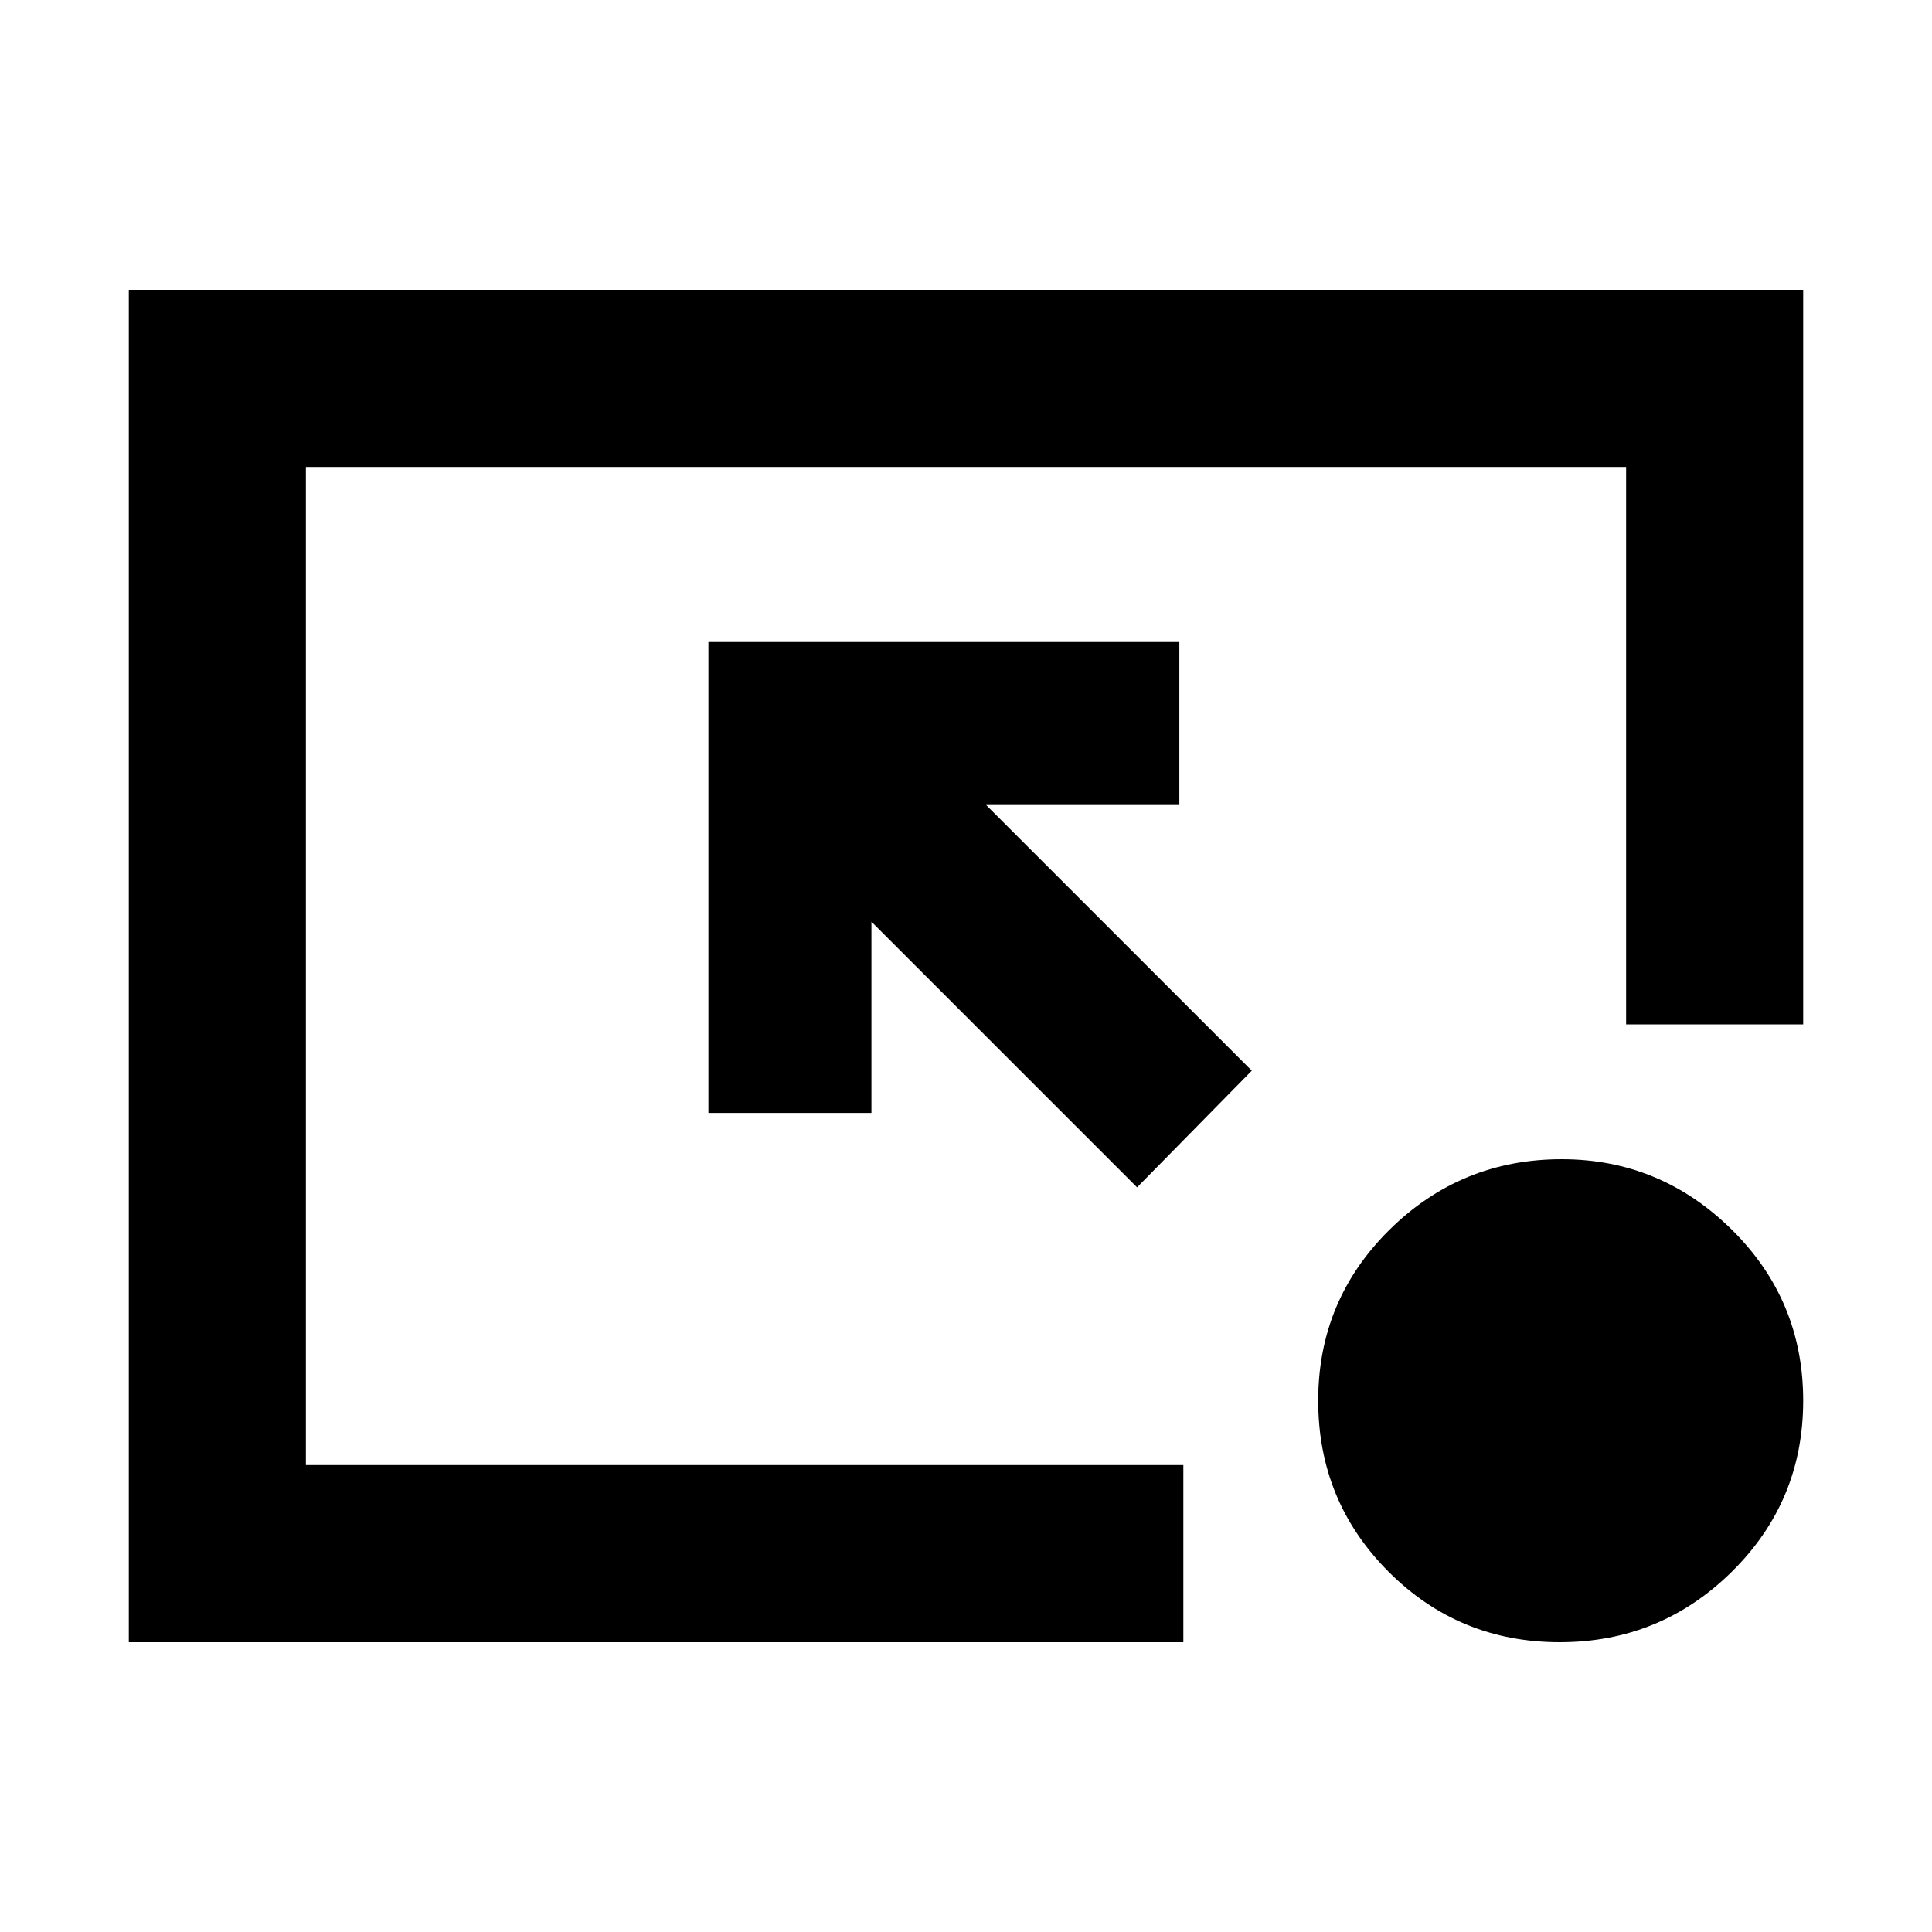 <svg xmlns="http://www.w3.org/2000/svg" height="40" width="40"><path d="m23.542 24.583-5.5-5.5v3.959h-3.375v-9.75h9.75v3.375h-4l5.5 5.5ZM32.292 34q-2.084 0-3.542-1.458-1.458-1.459-1.458-3.542 0-2.083 1.479-3.542Q30.25 24 32.333 24q2.042 0 3.521 1.458 1.479 1.459 1.479 3.542 0 2.083-1.479 3.542Q34.375 34 32.292 34ZM2.667 34V6h34.666v15.208h-3.666V9.667H6.333v20.666H24.5V34Z"/></svg>